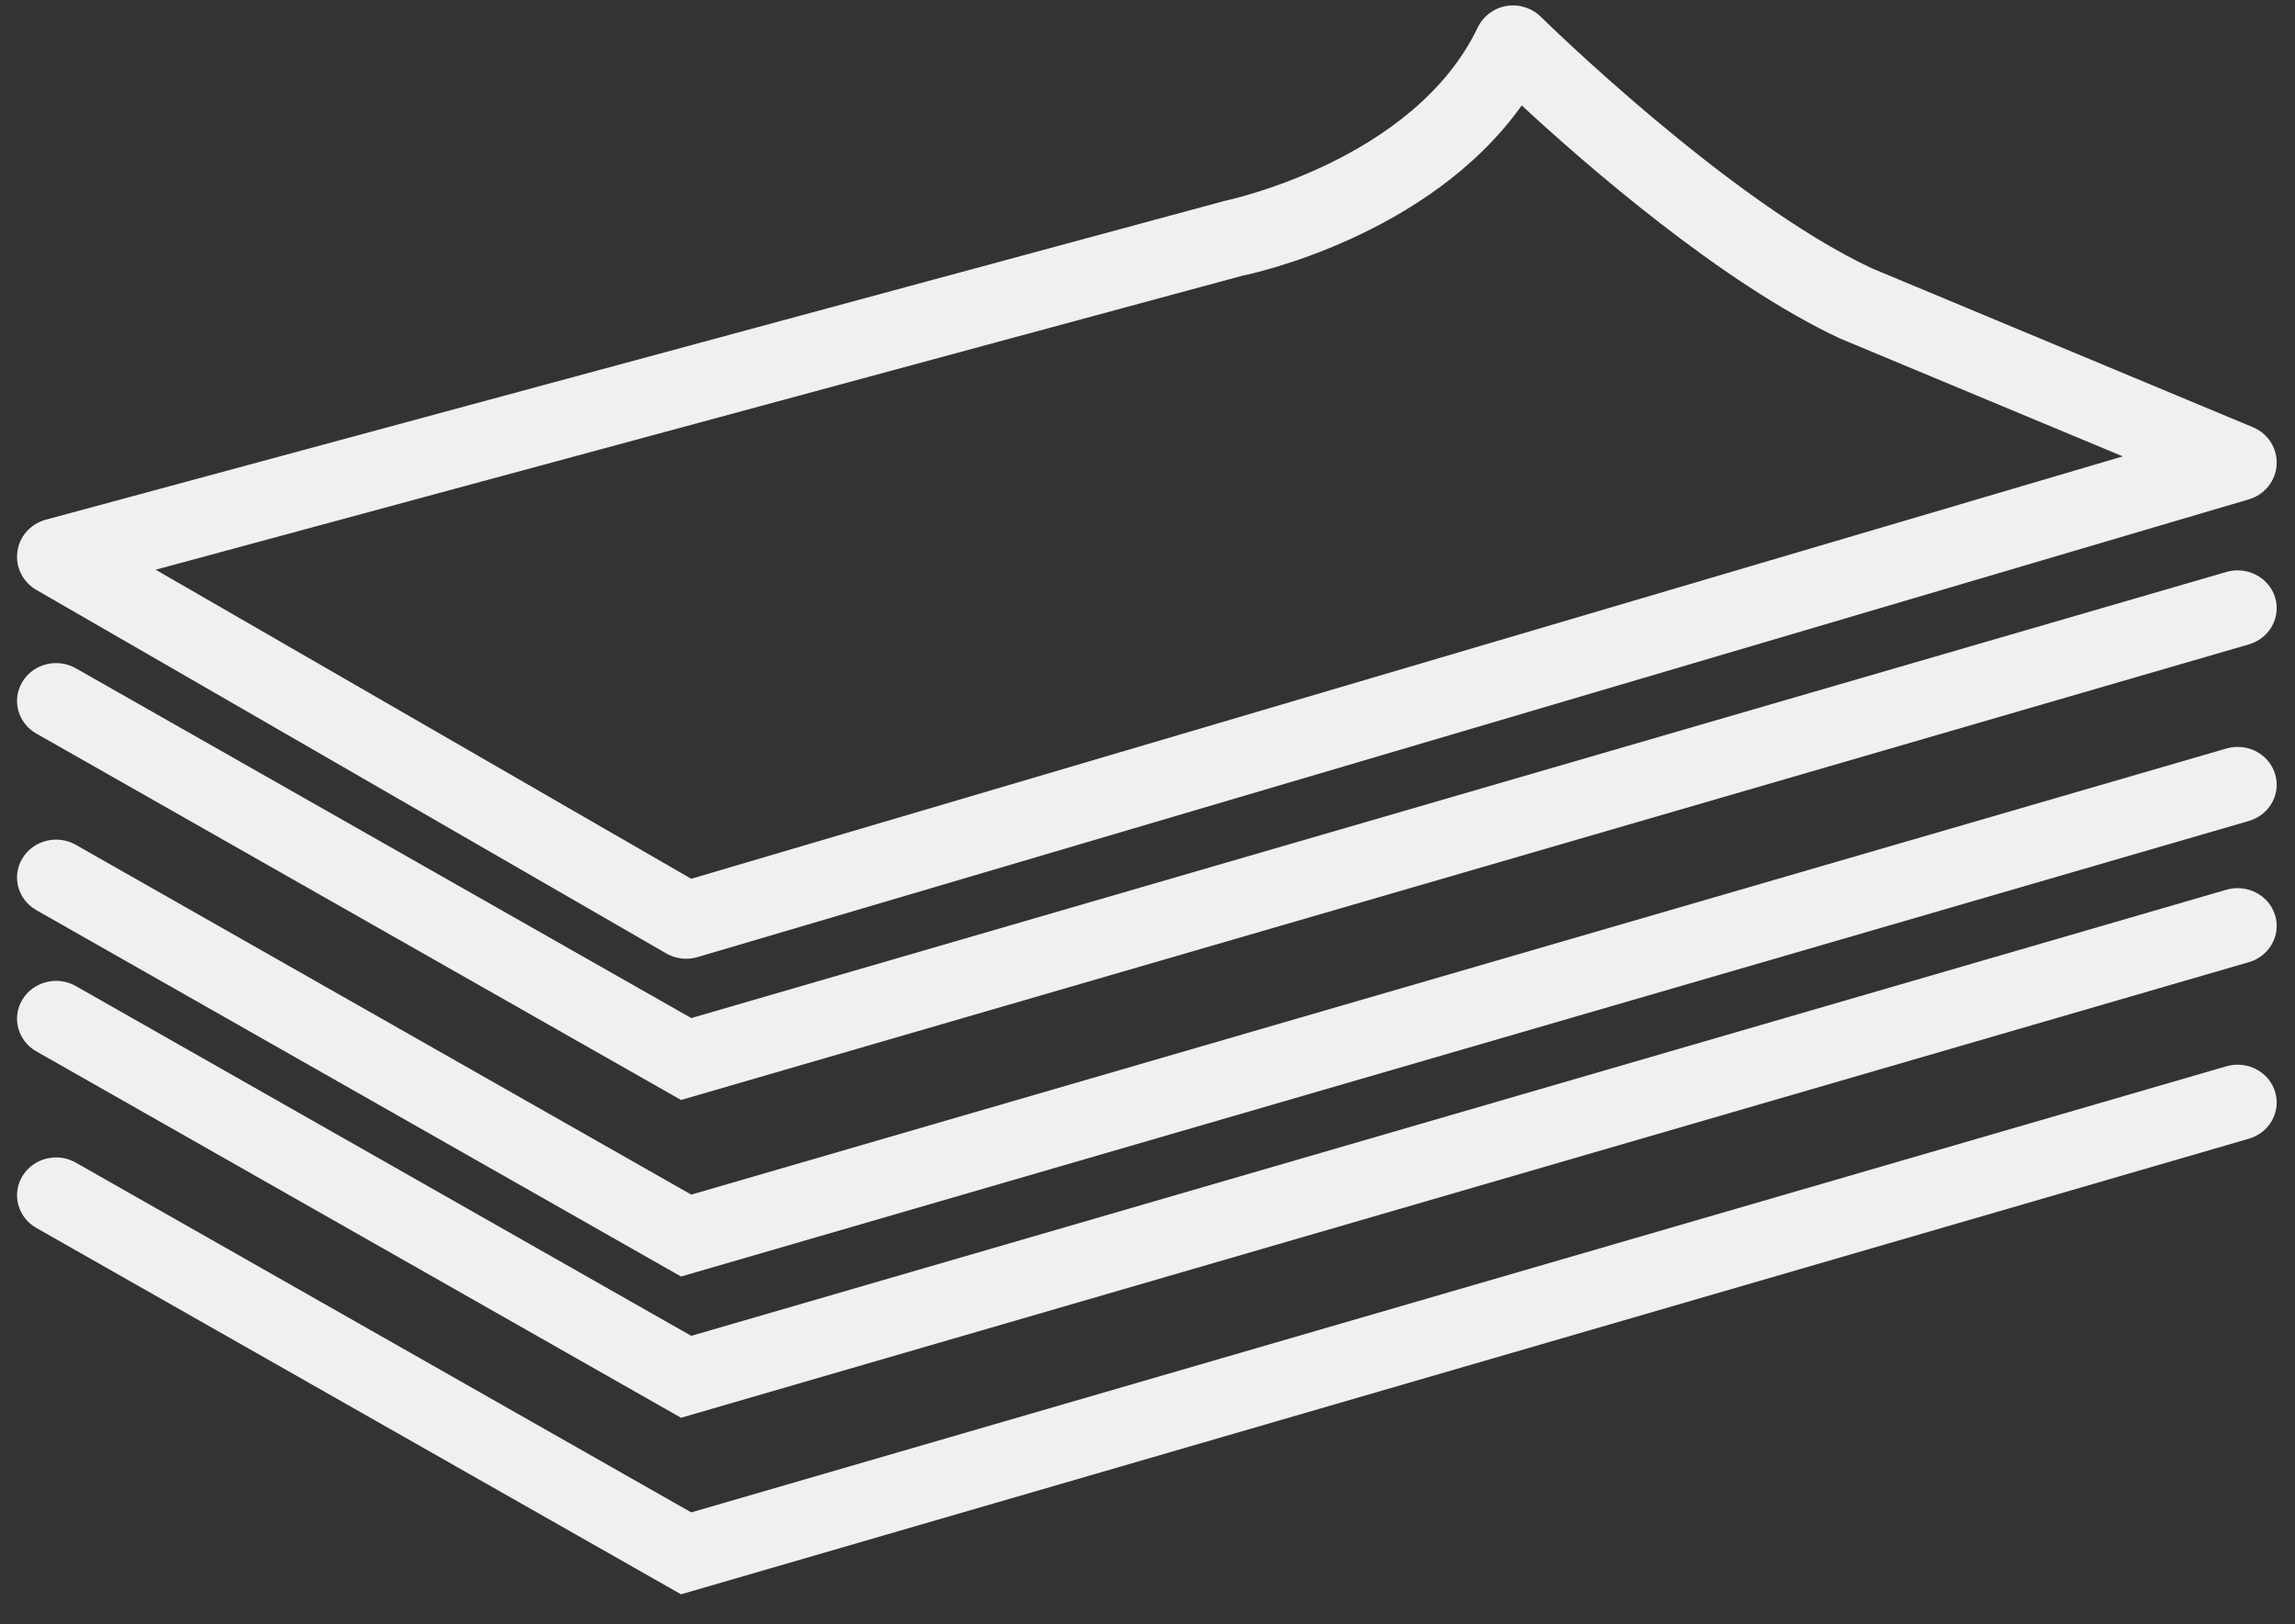 <svg width="65" height="46" viewBox="0 0 65 46" fill="none" xmlns="http://www.w3.org/2000/svg">
<rect x="0" y="0" width="65" height="46" fill="#333333" stroke="none"/>
<path d="M63.809 12.1L53.016 7.599C48.947 5.695 43.69 0.525 43.638 0.473C43.384 0.223 43.021 0.11 42.666 0.169C42.31 0.229 42.008 0.456 41.854 0.777C40.046 4.55 34.786 5.668 34.664 5.695L1.295 14.719C0.866 14.836 0.549 15.192 0.492 15.625C0.433 16.059 0.646 16.485 1.028 16.706L18.873 27.004C19.045 27.102 19.238 27.153 19.433 27.153C19.539 27.153 19.646 27.138 19.75 27.108L63.694 14.142C64.141 14.01 64.455 13.617 64.48 13.16C64.506 12.702 64.237 12.278 63.809 12.1ZM19.577 24.888L4.409 16.135L35.179 7.811C35.413 7.764 40.447 6.708 43.099 2.986C44.905 4.657 48.758 8.018 52.11 9.585L60.122 12.925L19.577 24.888Z" fill="#F0F0F0"/>
<path d="M63.059 16.198L19.578 28.833L2.148 18.927C1.622 18.627 0.943 18.799 0.635 19.309C0.325 19.819 0.502 20.476 1.028 20.775L19.289 31.153L63.693 18.25C64.278 18.08 64.611 17.483 64.435 16.916C64.26 16.35 63.643 16.031 63.059 16.198Z" fill="#F0F0F0"/>
<path d="M63.059 21.198L19.578 33.833L2.148 23.927C1.622 23.627 0.943 23.799 0.635 24.309C0.325 24.819 0.502 25.476 1.028 25.776L19.289 36.153L63.693 23.251C64.278 23.081 64.611 22.484 64.435 21.916C64.26 21.35 63.643 21.029 63.059 21.198Z" fill="#F0F0F0"/>
<path d="M63.059 25.198L19.578 37.833L2.148 27.927C1.622 27.627 0.943 27.8 0.635 28.309C0.325 28.819 0.502 29.476 1.028 29.776L19.289 40.153L63.693 27.25C64.278 27.081 64.611 26.483 64.435 25.916C64.26 25.351 63.643 25.03 63.059 25.198Z" fill="#F0F0F0"/>
<path d="M63.059 30.198L19.578 42.833L2.148 32.928C1.622 32.627 0.943 32.8 0.635 33.309C0.325 33.819 0.502 34.476 1.028 34.776L19.289 45.153L63.693 32.25C64.278 32.081 64.611 31.483 64.435 30.916C64.26 30.351 63.643 30.03 63.059 30.198Z" fill="#F0F0F0"/>
</svg>
